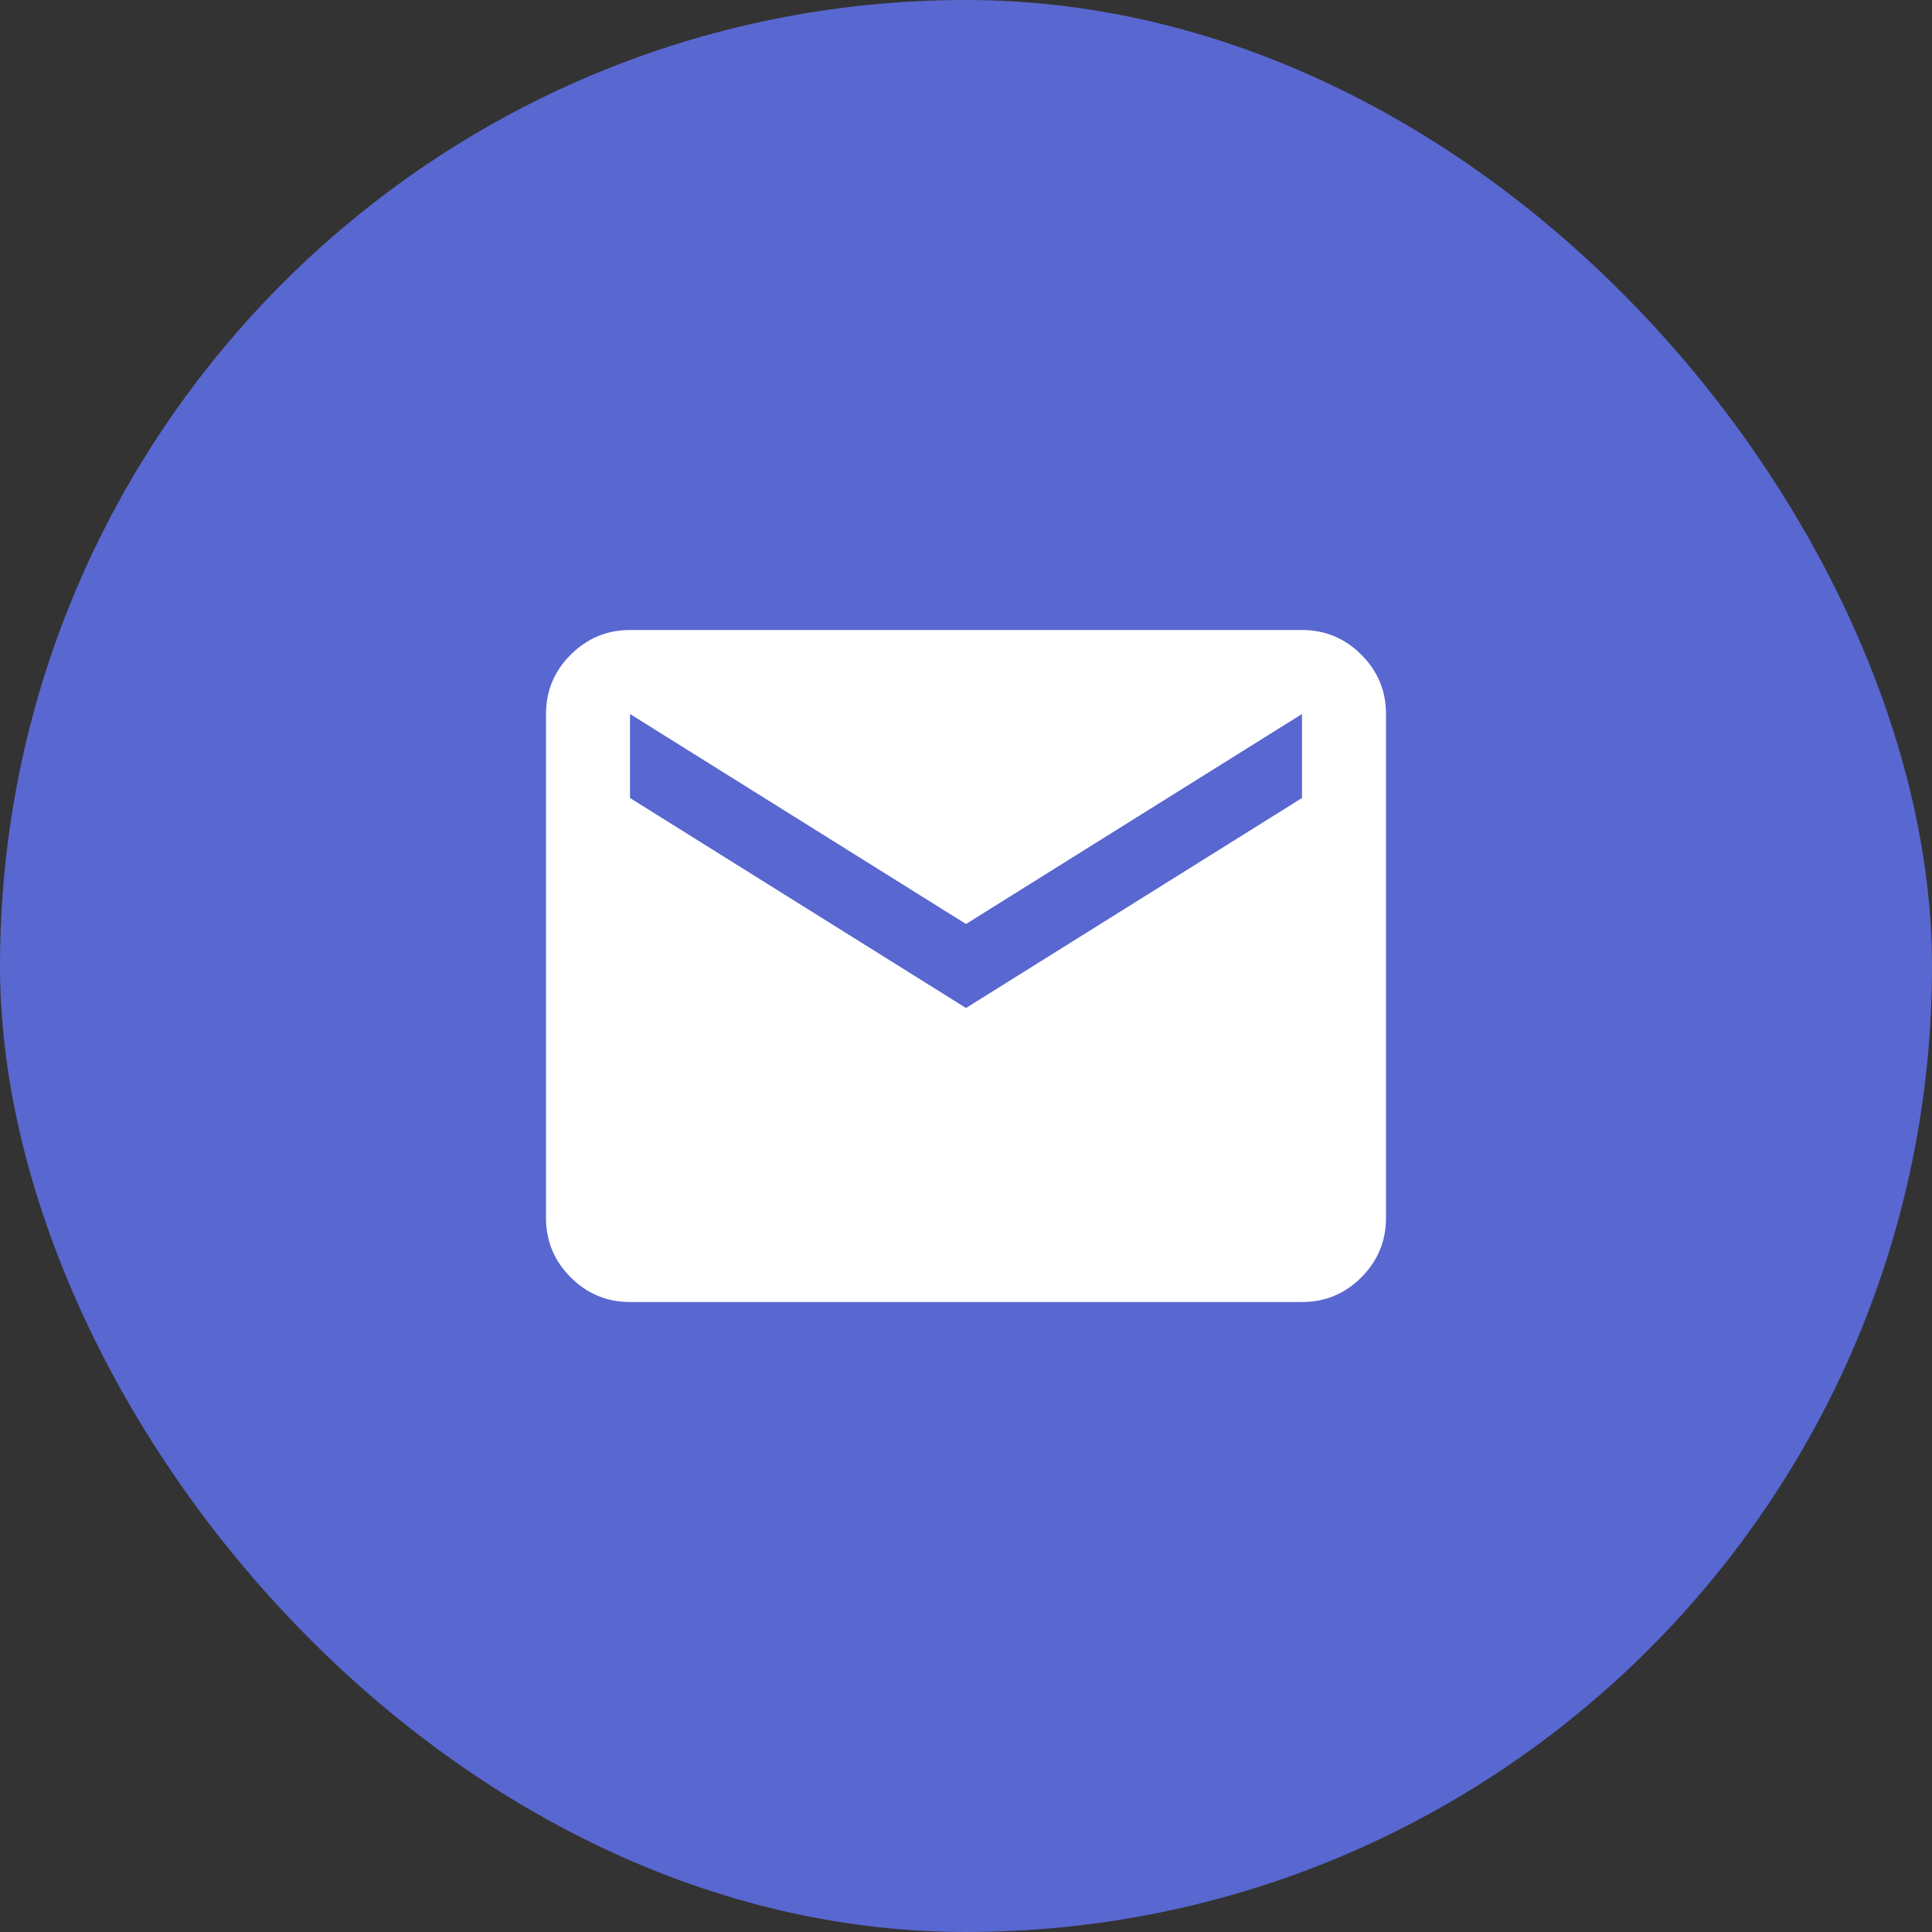 <svg width="46" height="46" viewBox="0 0 46 46" fill="none" xmlns="http://www.w3.org/2000/svg">
<rect x="0" y="0" width="46" height="46" fill="#333333" stroke="none"/>
<rect width="46" height="46" rx="23" fill="#5967D1"/>
<path d="M15 31C14.45 31 13.979 30.804 13.588 30.413C13.197 30.022 13.001 29.551 13 29V17C13 16.45 13.196 15.979 13.588 15.588C13.98 15.197 14.451 15.001 15 15H31C31.55 15 32.021 15.196 32.413 15.588C32.805 15.98 33.001 16.451 33 17V29C33 29.55 32.804 30.021 32.413 30.413C32.022 30.805 31.551 31.001 31 31H15ZM23 24L31 19V17L23 22L15 17V19L23 24Z" fill="white"/>
</svg>
